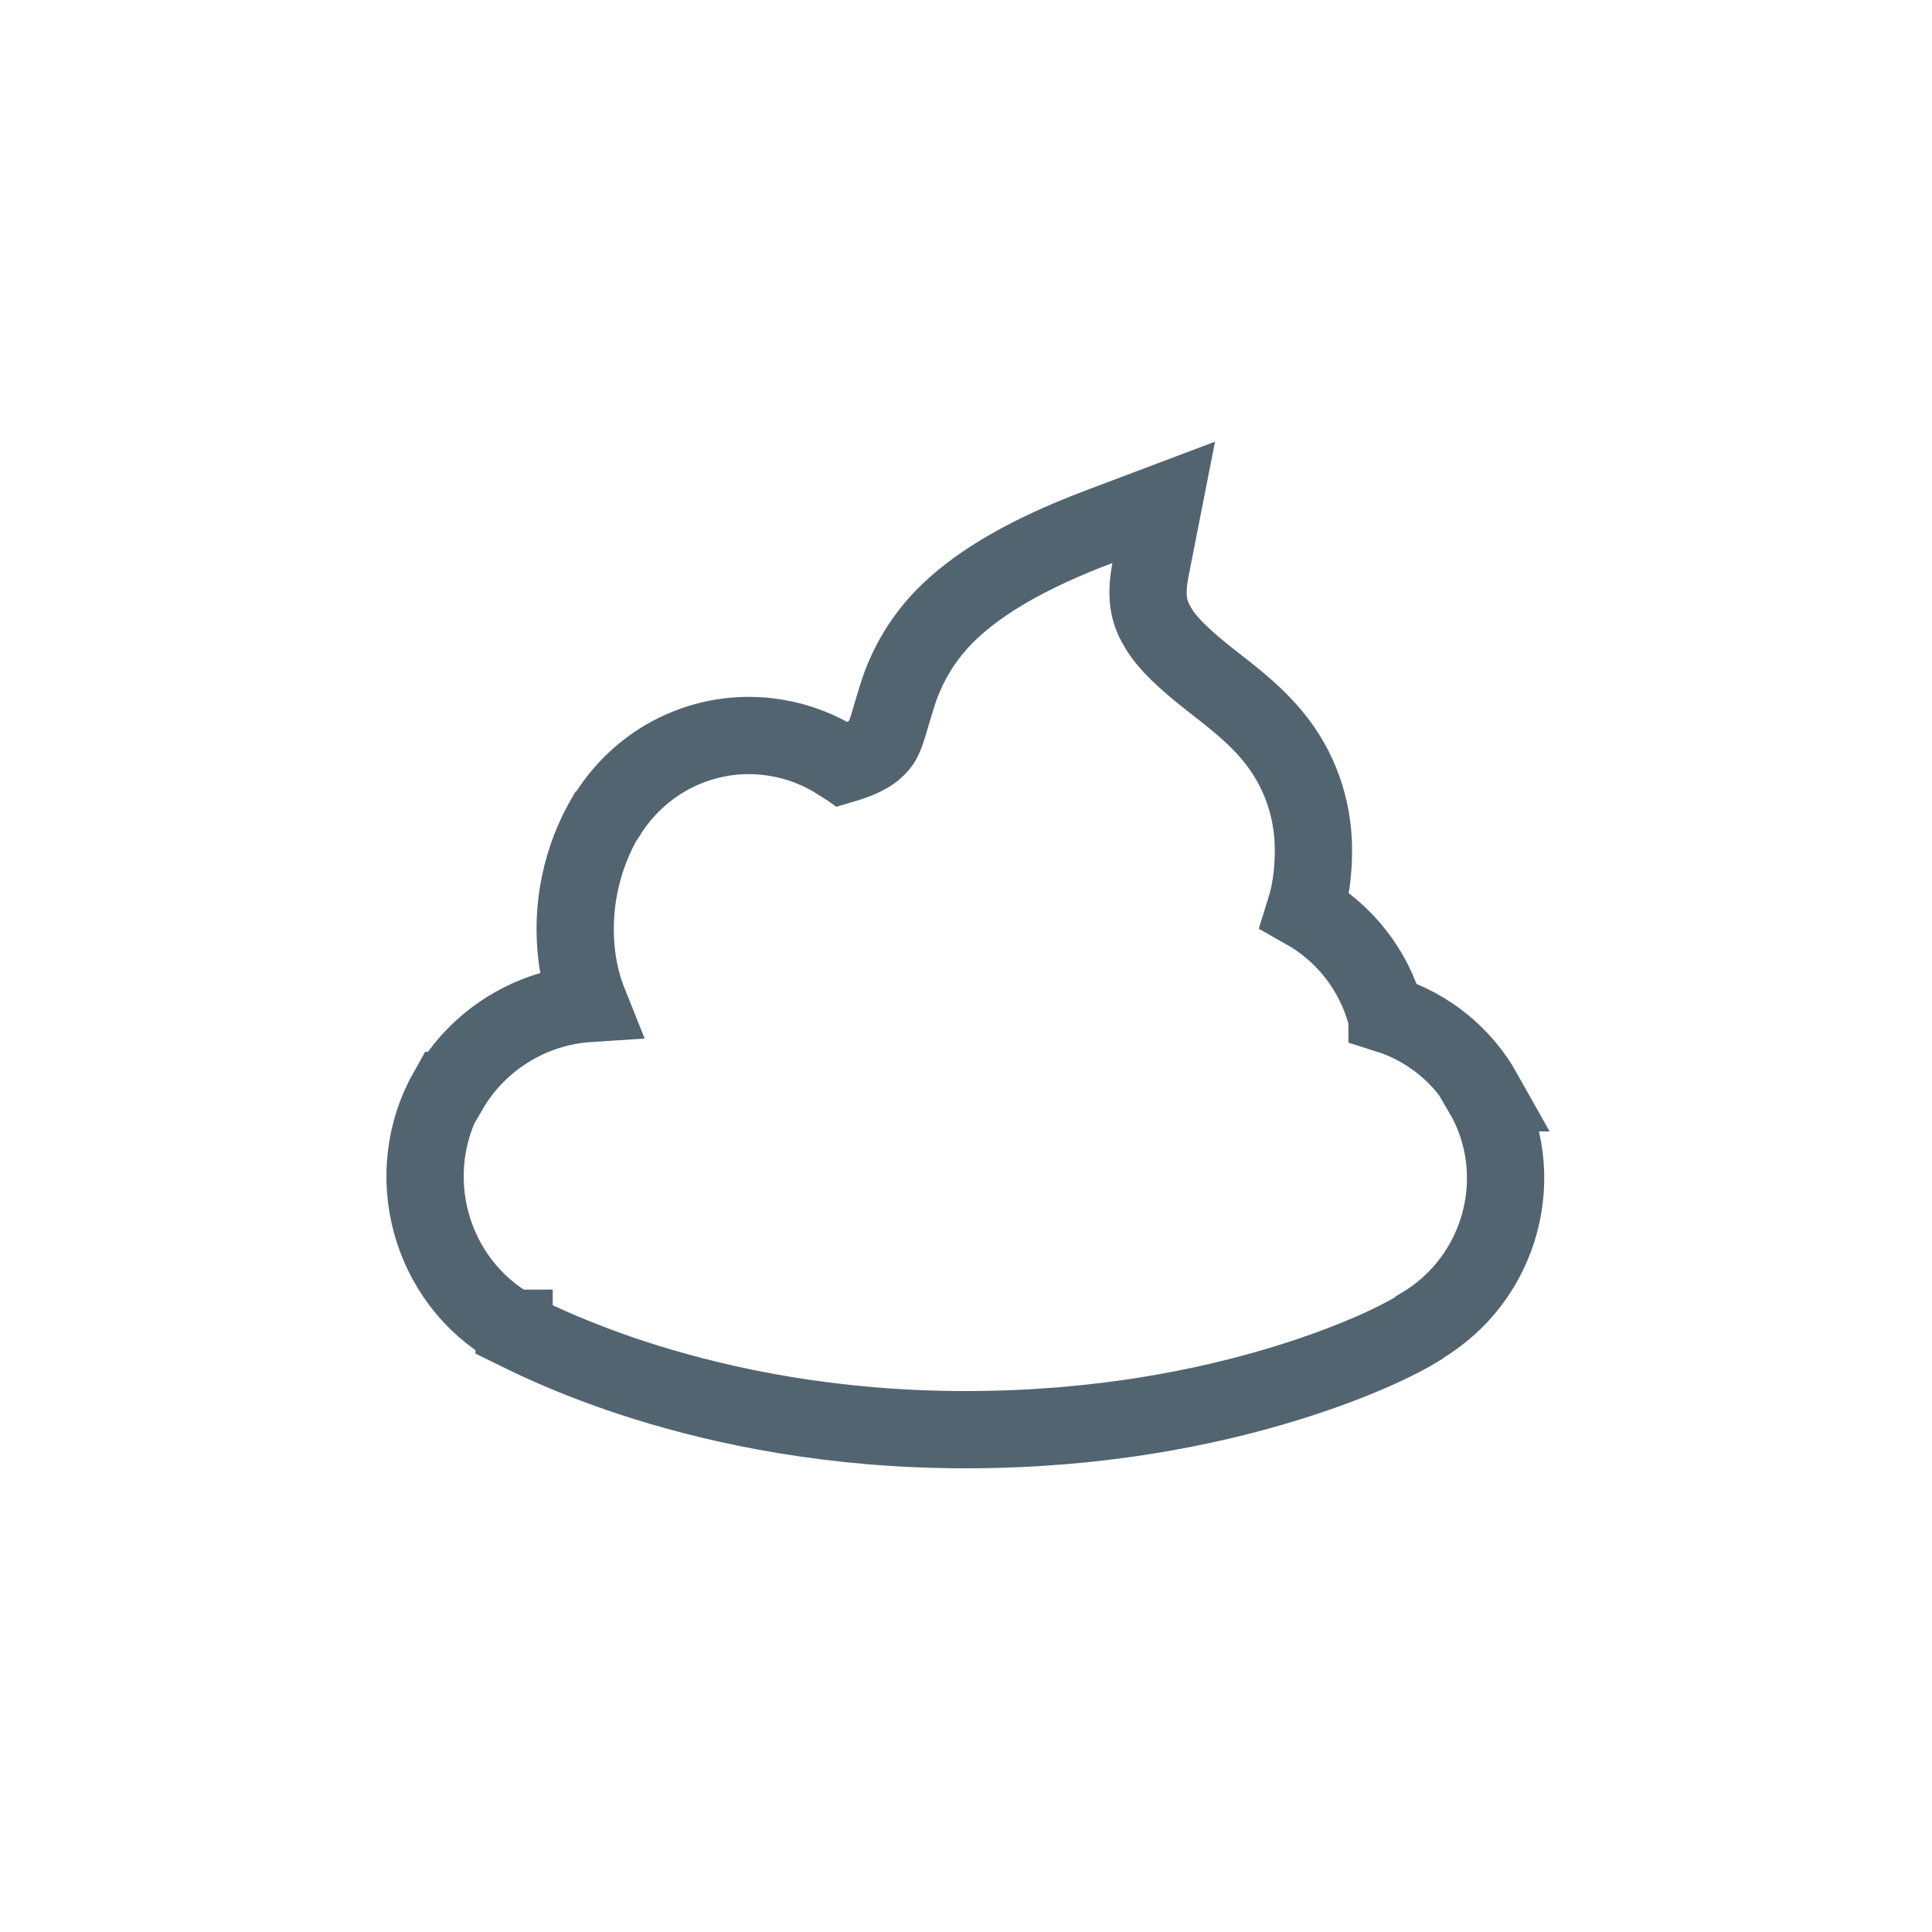 <svg viewBox="0 0 50 50" fill="none" xmlns="http://www.w3.org/2000/svg">
<!-- <rect width="50" height="50" /> -->
<path d="M30.117 13L28.461 13.625C26.597 14.328 25.387 15.055 24.586 15.813C23.785 16.57 23.406 17.403 23.211 18.031C23.015 18.661 22.937 19.027 22.805 19.219C22.687 19.387 22.485 19.589 21.835 19.781C21.824 19.773 21.745 19.723 21.742 19.719H21.711C21.218 19.402 20.664 19.189 20.086 19.094C18.422 18.813 16.68 19.539 15.711 21.094L15.679 21.125C15.037 22.218 14.773 23.492 14.929 24.75C14.98 25.156 15.082 25.57 15.242 25.969C14.499 26.017 13.78 26.248 13.148 26.64C12.515 27.033 11.989 27.575 11.617 28.219H11.586C10.367 30.371 11.109 33.149 13.273 34.375H13.305V34.406C13.418 34.461 14.75 35.164 16.742 35.781C18.734 36.398 21.523 37 24.992 37C28.461 37 31.246 36.422 33.242 35.812C35.215 35.207 36.324 34.613 36.711 34.375L36.742 34.344C38.875 33.105 39.594 30.379 38.367 28.281H38.398C37.854 27.31 36.96 26.583 35.898 26.25C35.898 26.246 35.867 26.254 35.867 26.25C35.713 25.686 35.449 25.157 35.089 24.696C34.73 24.235 34.282 23.849 33.773 23.562C33.91 23.125 33.992 22.617 33.992 22C33.992 20.84 33.578 19.863 33.023 19.156C32.469 18.449 31.801 17.976 31.242 17.531C30.683 17.086 30.234 16.676 29.992 16.281C29.75 15.887 29.629 15.511 29.773 14.75L30.117 13Z"  stroke= "rgb(83, 100, 113)" stroke-width="2"
 />
</svg>
